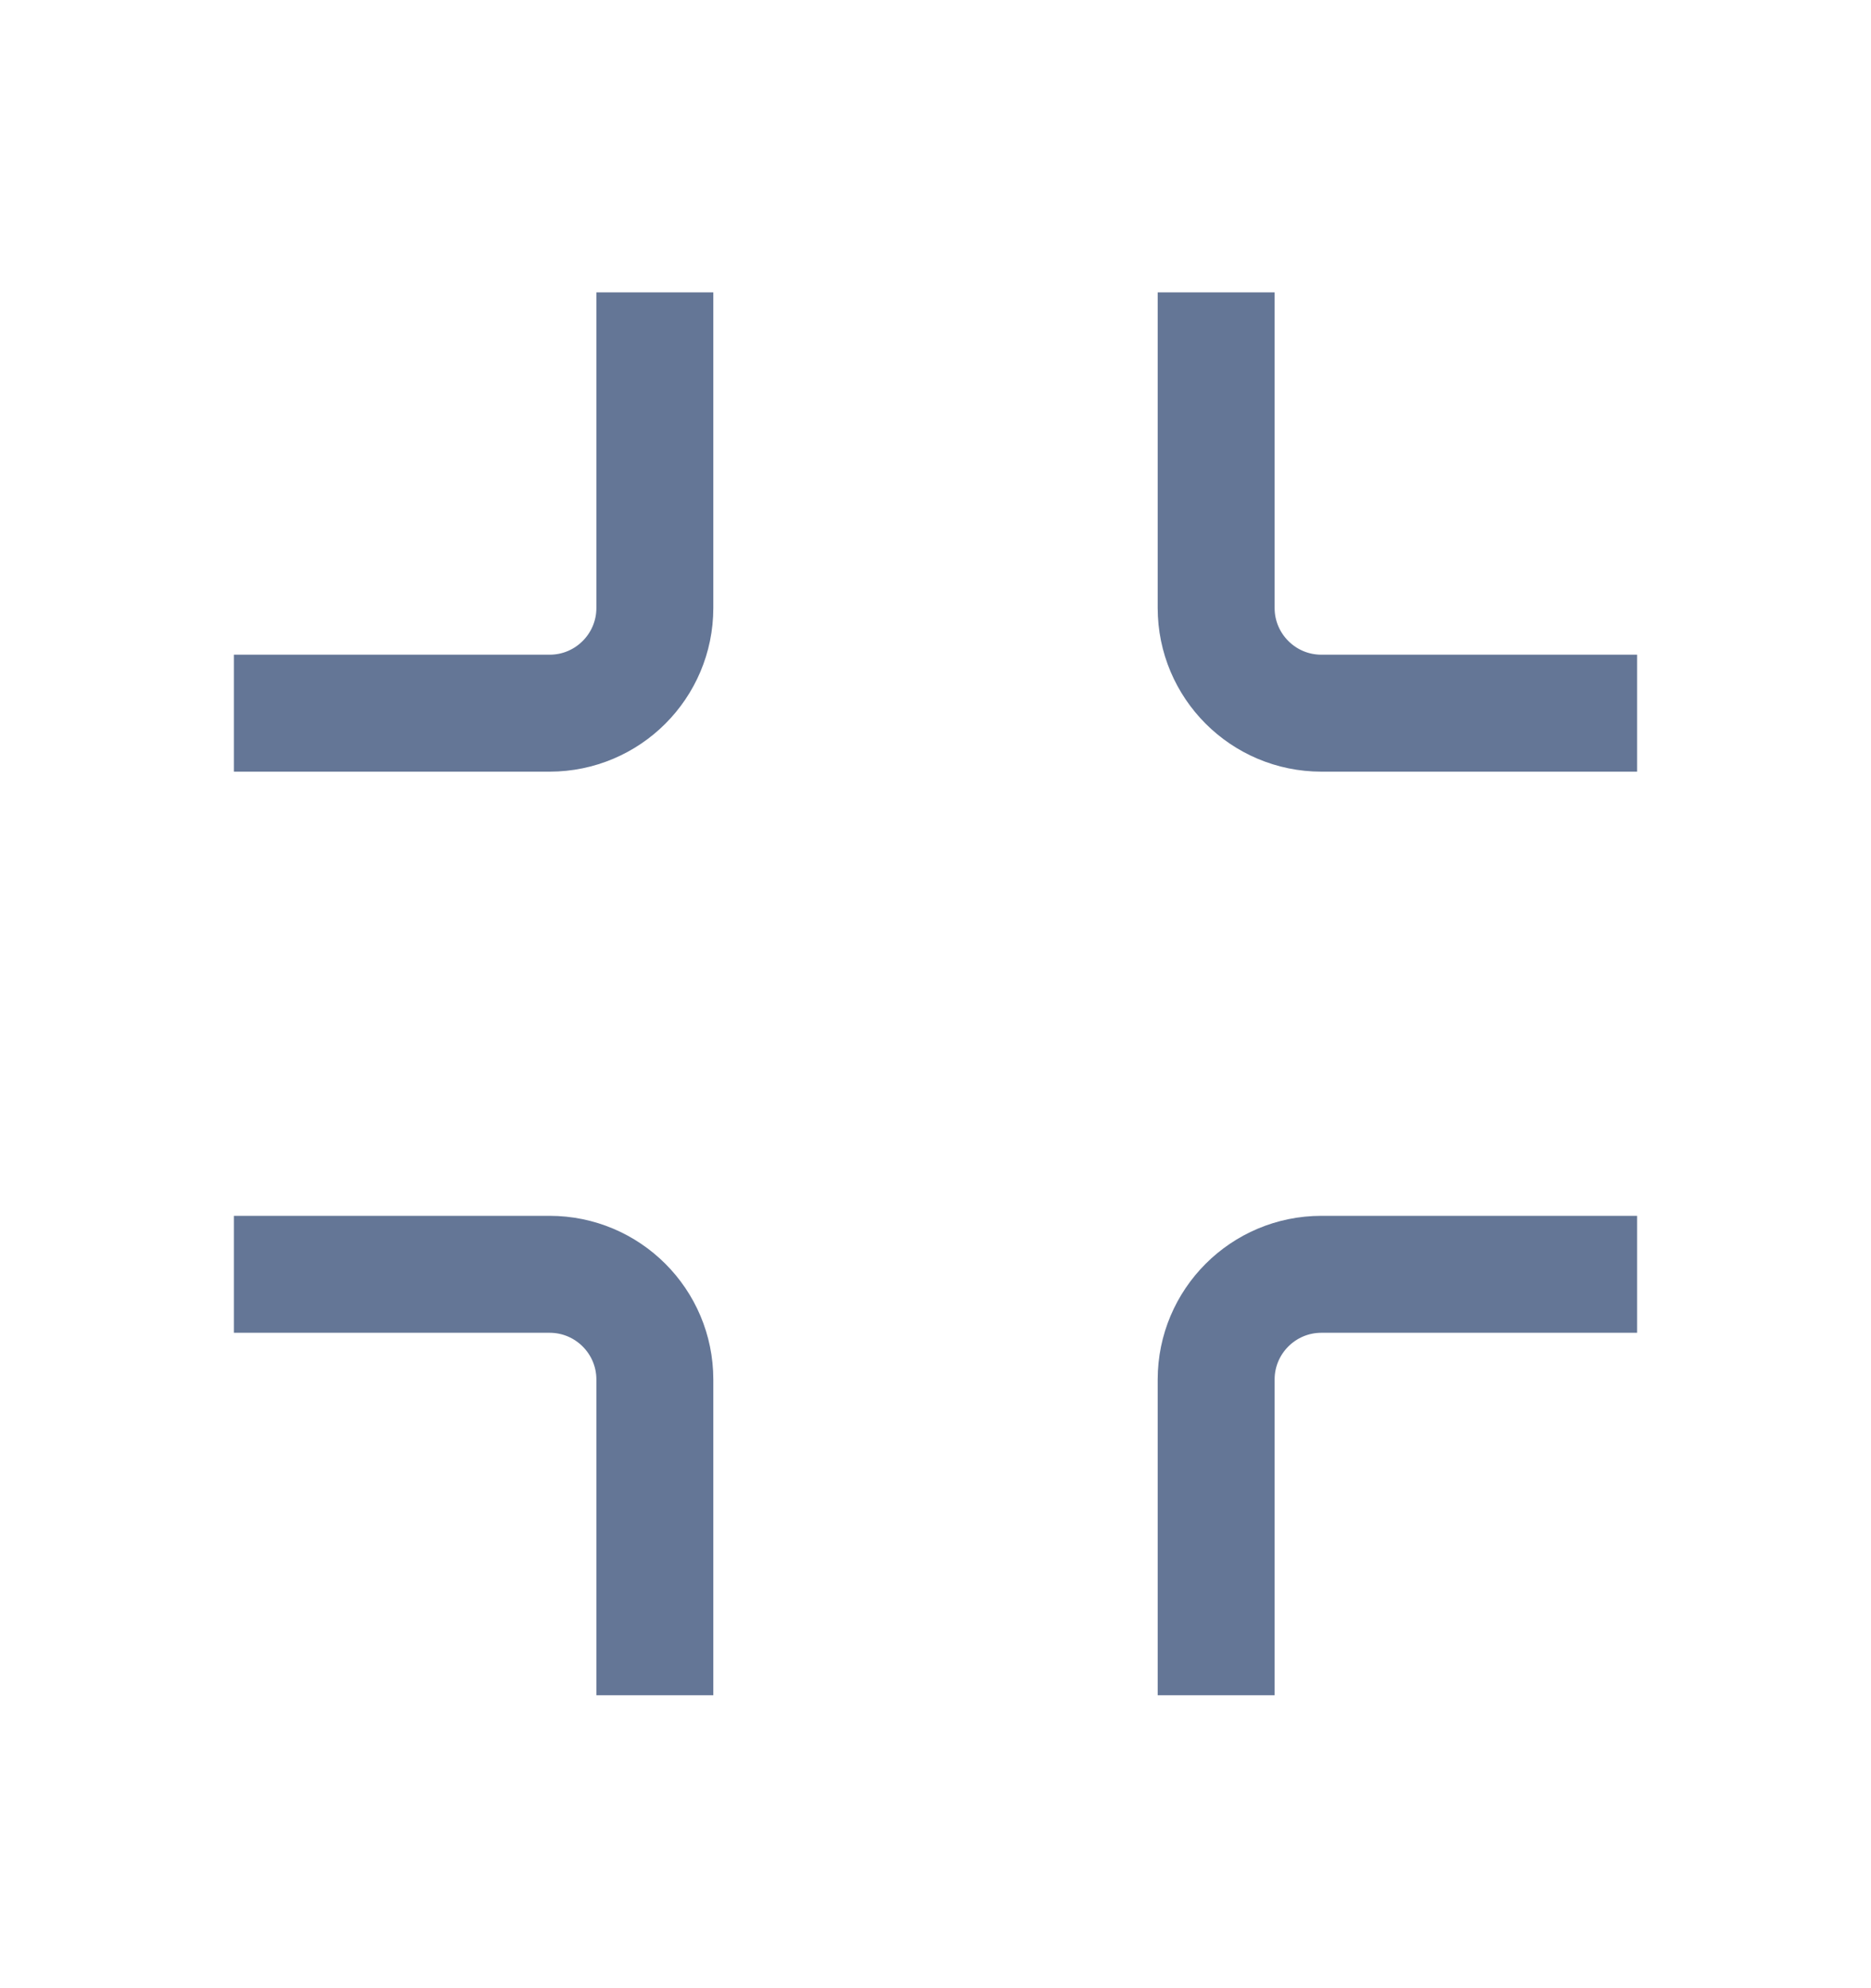 <svg width="16" height="17" viewBox="0 0 16 17" fill="none" xmlns="http://www.w3.org/2000/svg">
    <path d="M10.4 14.495V11.796C10.4 11.299 10.803 10.896 11.3 10.896H14" stroke="#647696" strokeLinecap="round" strokeLinejoin="round" />
    <path d="M2 10.896L4.7 10.896C5.197 10.896 5.6 11.299 5.6 11.796L5.6 14.495" stroke="#647696" strokeLinecap="round" strokeLinejoin="round" />
    <path d="M5.6 2.5L5.6 5.198C5.6 5.695 5.197 6.098 4.7 6.098L2 6.098" stroke="#647696" strokeLinecap="round" strokeLinejoin="round" />
    <path d="M14 6.098L11.3 6.098C10.803 6.098 10.4 5.695 10.4 5.198L10.4 2.5" stroke="#647696" strokeLinecap="round" strokeLinejoin="round" />
</svg>
